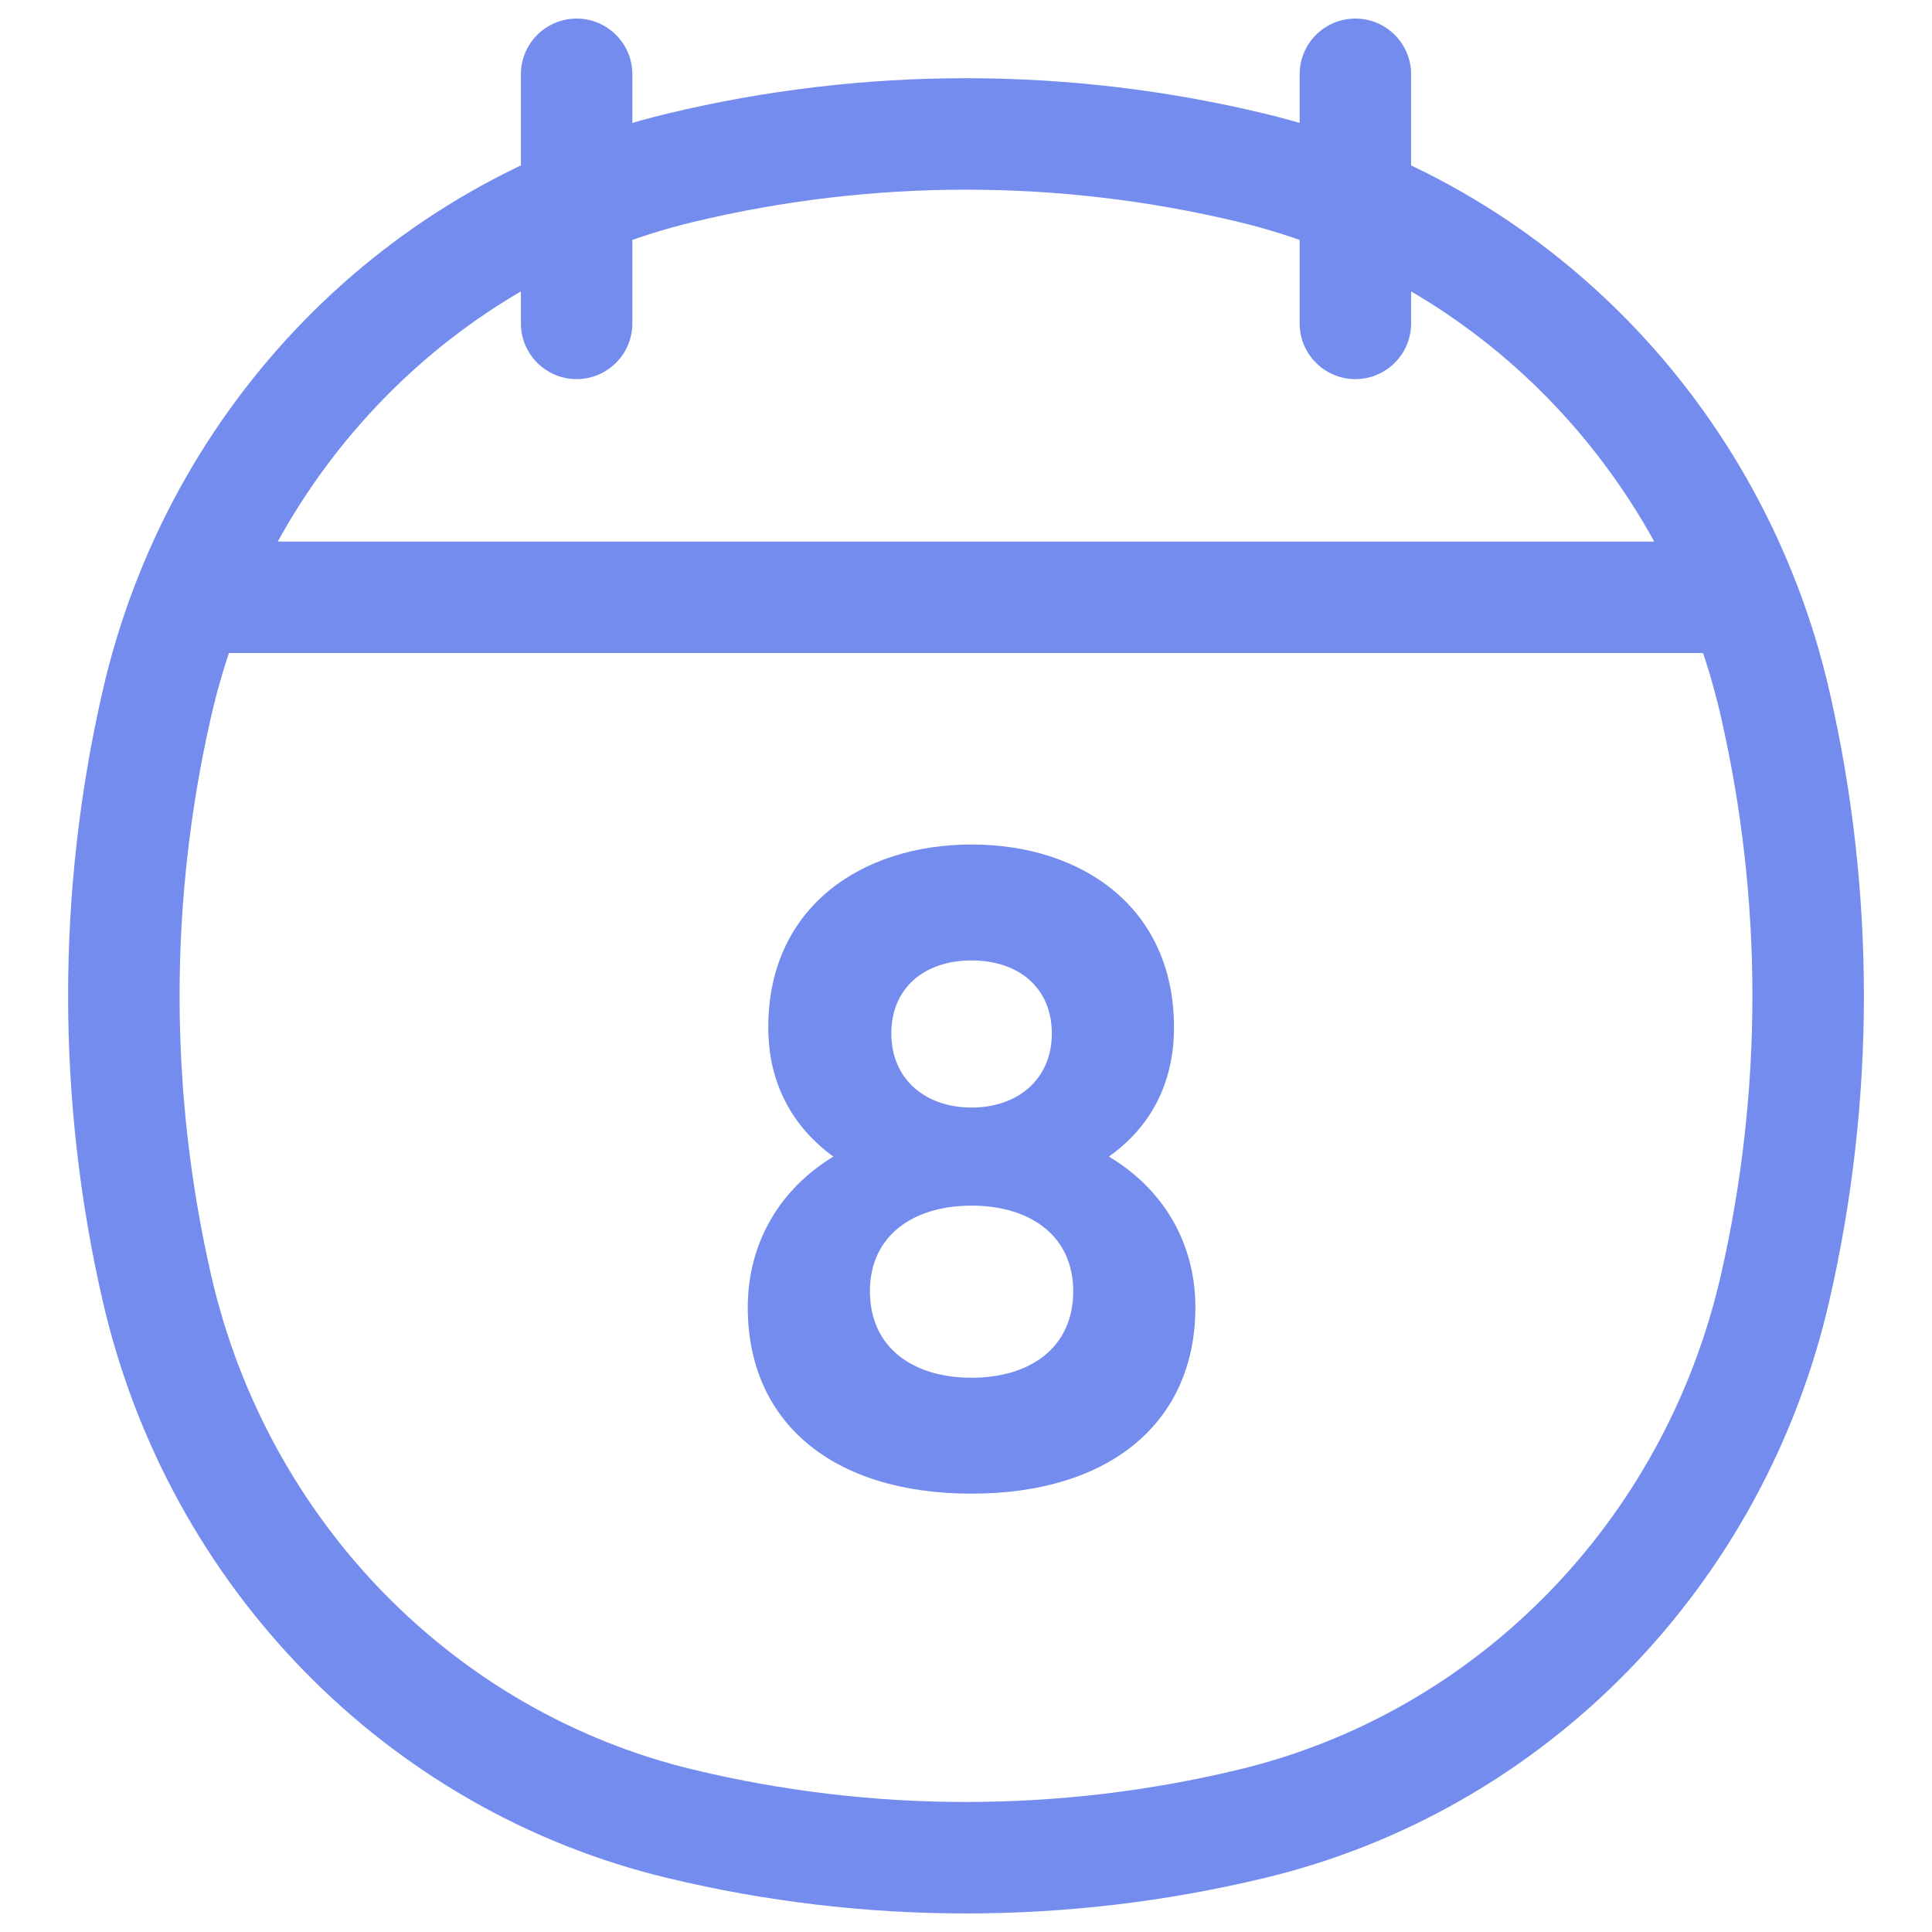 <svg width="26" height="26" viewBox="0 0 26 26" fill="none" xmlns="http://www.w3.org/2000/svg">
<rect width="26" height="26" fill="#E5E5E5"/>
<g clip-path="url(#clip0)">
<rect width="1920" height="7128" transform="translate(-490 -4407)" fill="white"/>
<path d="M2.111 17.331L2.842 17.164L2.111 17.331ZM2.111 9.471L2.842 9.639L2.111 9.471ZM23.889 9.471L23.158 9.639L23.889 9.471ZM23.889 17.331L23.158 17.164L23.889 17.331ZM16.84 24.545L17.015 25.274L16.84 24.545ZM9.16 24.545L9.335 23.816L9.16 24.545ZM9.16 2.257L9.335 2.986L9.16 2.257ZM16.84 2.257L17.015 1.528L16.84 2.257ZM8.51 1C8.51 0.586 8.174 0.25 7.76 0.25C7.346 0.25 7.01 0.586 7.01 1H8.51ZM7.01 4.352C7.01 4.766 7.346 5.102 7.76 5.102C8.174 5.102 8.51 4.766 8.51 4.352H7.01ZM18.99 1C18.99 0.586 18.654 0.25 18.24 0.25C17.826 0.25 17.49 0.586 17.49 1H18.99ZM17.49 4.352C17.49 4.766 17.826 5.102 18.24 5.102C18.654 5.102 18.99 4.766 18.99 4.352H17.49ZM2.842 17.164C2.275 14.689 2.275 12.113 2.842 9.639L1.38 9.303C0.762 11.999 0.762 14.804 1.38 17.499L2.842 17.164ZM23.158 9.639C23.725 12.113 23.725 14.689 23.158 17.164L24.62 17.499C25.238 14.804 25.238 11.999 24.62 9.303L23.158 9.639ZM16.665 23.816C14.254 24.395 11.746 24.395 9.335 23.816L8.985 25.274C11.626 25.909 14.374 25.909 17.015 25.274L16.665 23.816ZM9.335 2.986C11.746 2.408 14.254 2.408 16.665 2.986L17.015 1.528C14.374 0.894 11.626 0.894 8.985 1.528L9.335 2.986ZM9.335 23.816C6.122 23.045 3.601 20.473 2.842 17.164L1.38 17.499C2.262 21.349 5.203 24.367 8.985 25.274L9.335 23.816ZM17.015 25.274C20.797 24.367 23.738 21.349 24.62 17.499L23.158 17.164C22.399 20.473 19.878 23.045 16.665 23.816L17.015 25.274ZM16.665 2.986C19.878 3.758 22.399 6.329 23.158 9.639L24.62 9.303C23.738 5.454 20.797 2.436 17.015 1.528L16.665 2.986ZM8.985 1.528C5.203 2.436 2.262 5.454 1.38 9.303L2.842 9.639C3.601 6.329 6.122 3.758 9.335 2.986L8.985 1.528ZM2.52 8.788H23.48V7.288H2.52V8.788ZM7.01 1V4.352H8.51V1H7.01ZM17.49 1V4.352H18.99V1H17.49Z" fill="#748CEE"/>
<path d="M14.923 15.565C15.463 15.181 15.799 14.605 15.799 13.825C15.799 12.205 14.551 11.365 13.075 11.365C11.599 11.365 10.339 12.205 10.339 13.825C10.339 14.605 10.687 15.181 11.215 15.565C10.483 16.009 10.063 16.741 10.063 17.593C10.063 19.141 11.203 20.101 13.075 20.101C14.935 20.101 16.087 19.141 16.087 17.593C16.087 16.741 15.667 16.009 14.923 15.565ZM13.075 12.925C13.699 12.925 14.155 13.285 14.155 13.909C14.155 14.521 13.699 14.905 13.075 14.905C12.451 14.905 11.995 14.521 11.995 13.909C11.995 13.285 12.451 12.925 13.075 12.925ZM13.075 18.541C12.283 18.541 11.707 18.133 11.707 17.377C11.707 16.633 12.283 16.225 13.075 16.225C13.867 16.225 14.443 16.633 14.443 17.377C14.443 18.133 13.867 18.541 13.075 18.541Z" fill="#748CEE"/>
</g>
<defs>
<clipPath id="clip0">
<rect width="1920" height="7128" fill="white" transform="translate(-490 -4407)"/>
</clipPath>
</defs>
</svg>
